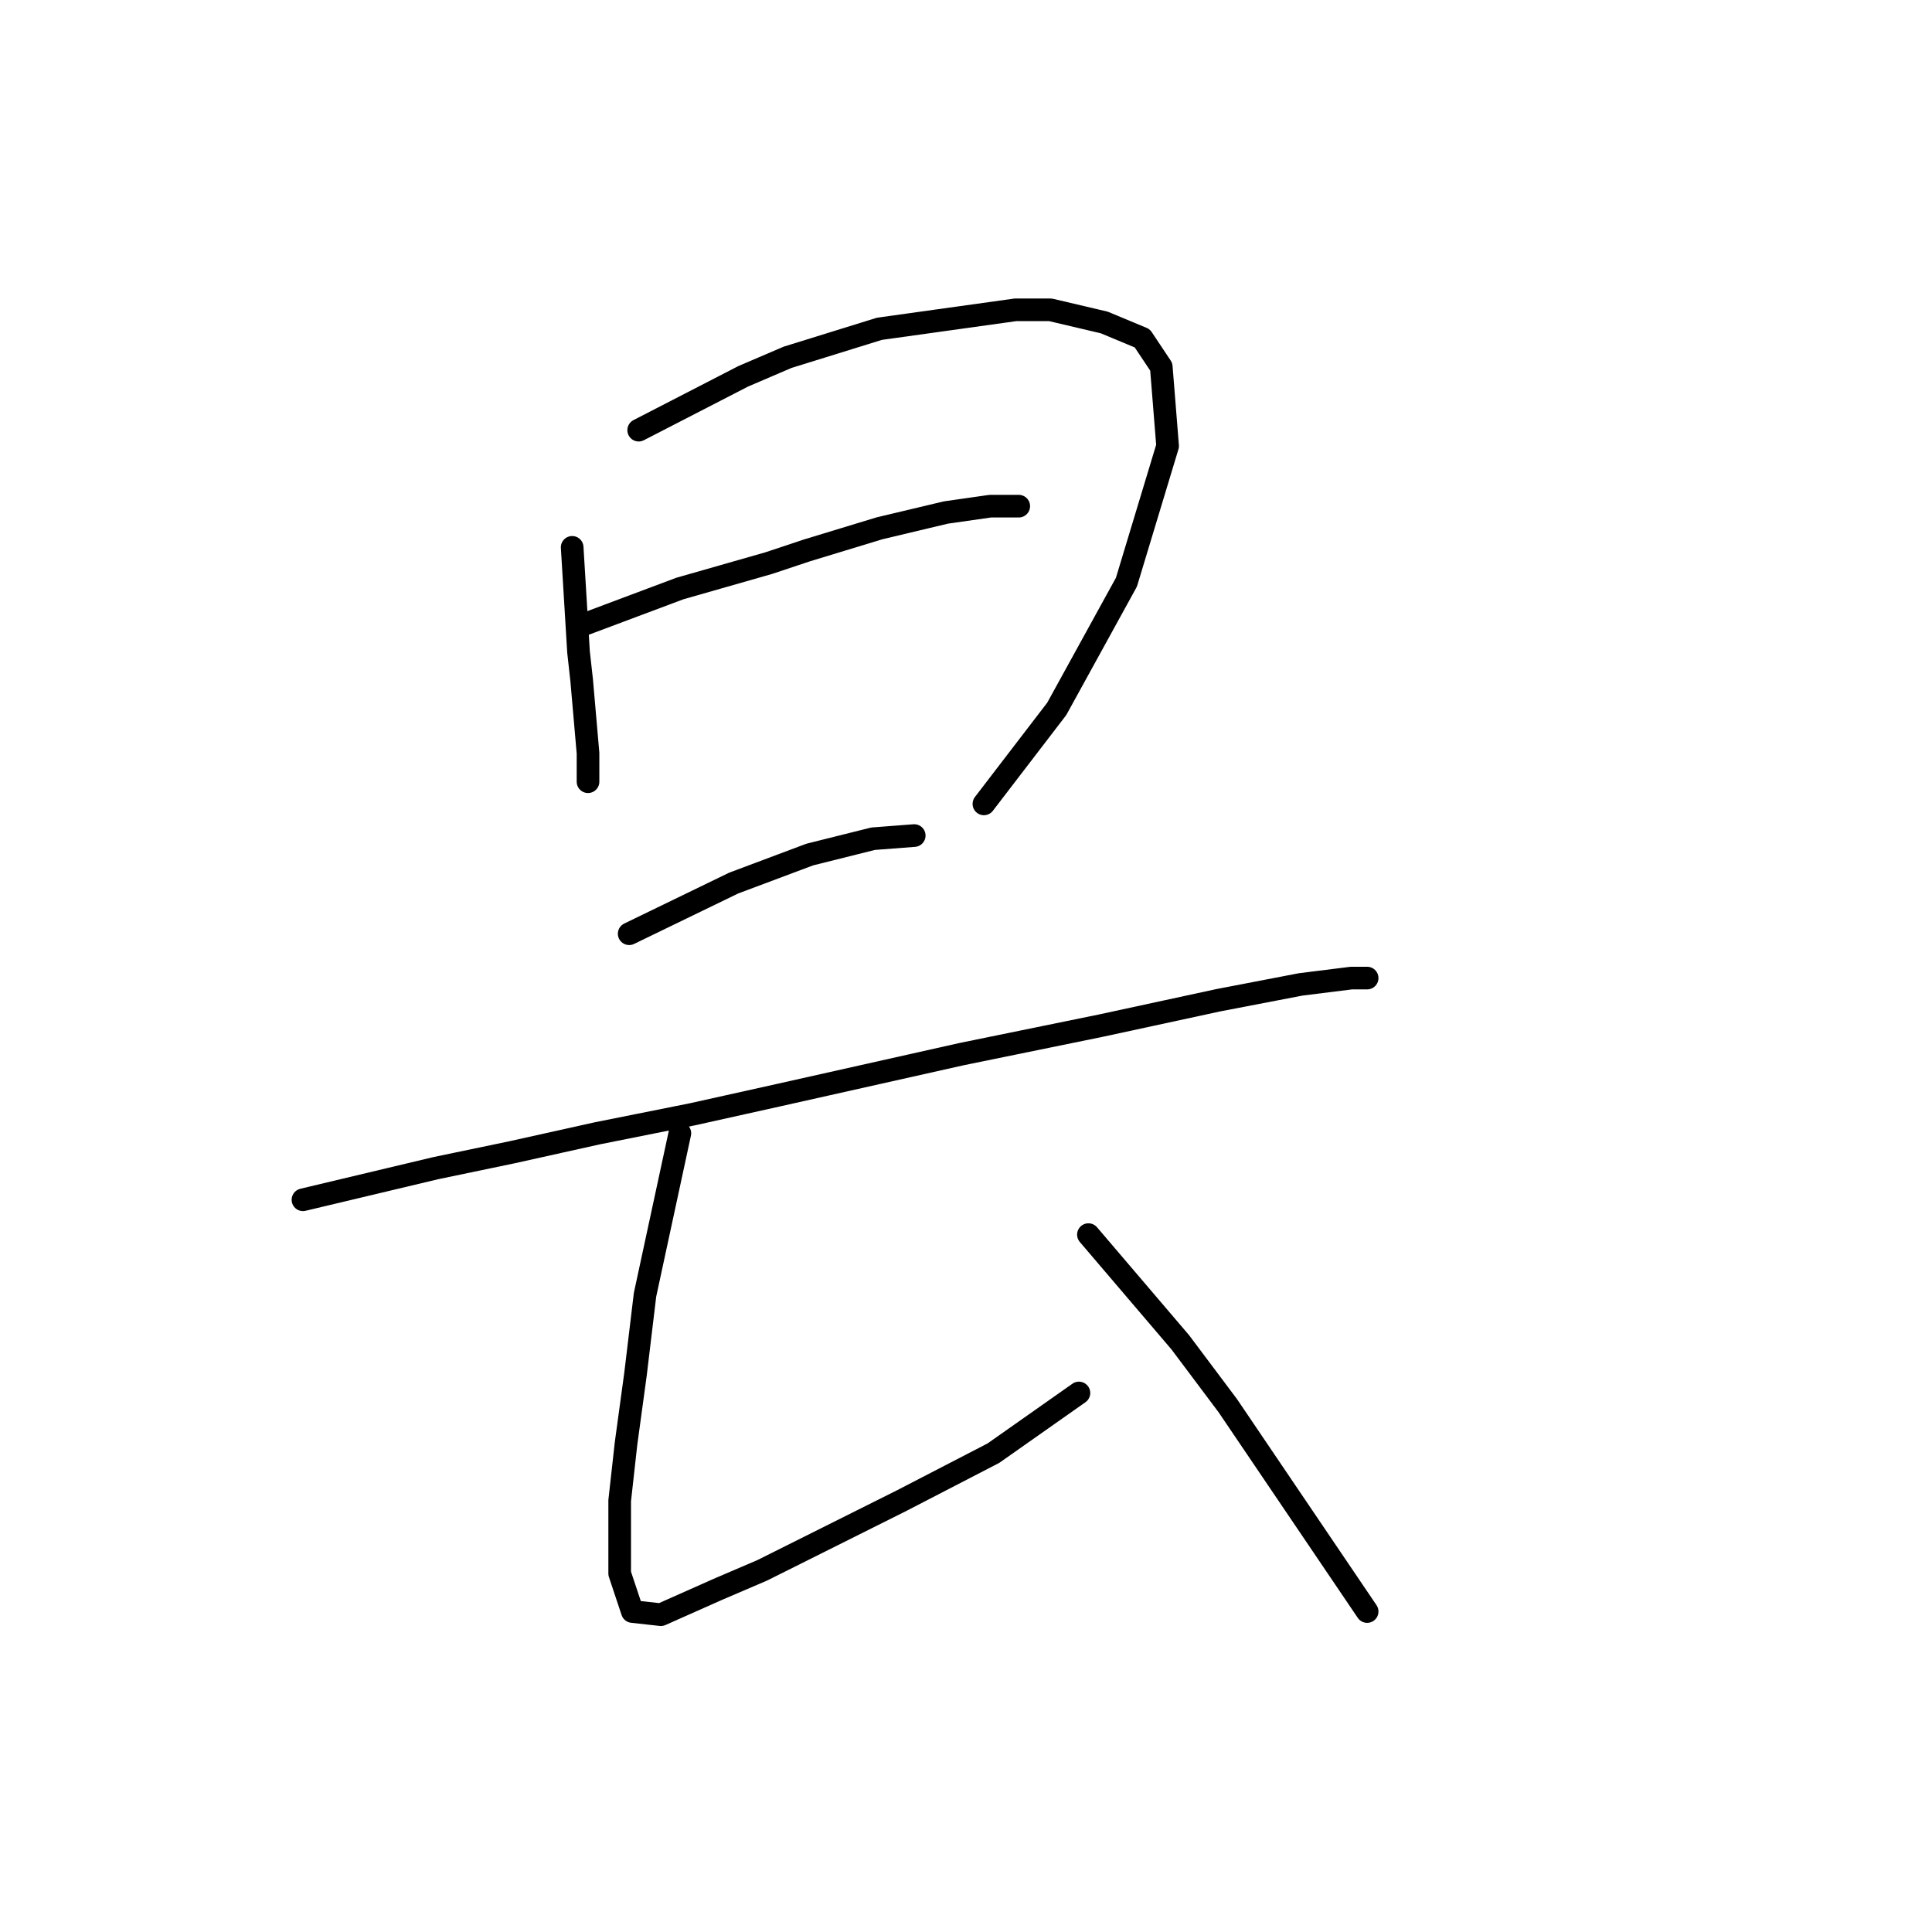 <?xml version="1.0" standalone="no"?>
    <svg width="256" height="256" xmlns="http://www.w3.org/2000/svg" version="1.1">
    <polyline stroke="black" stroke-width="3" stroke-linecap="round" fill="transparent" stroke-linejoin="round" points="75.816 72.526 76.656 86.375 77.075 90.152 77.915 99.804 77.915 103.581 77.915 103.581 " />
        <polyline stroke="black" stroke-width="3" stroke-linecap="round" fill="transparent" stroke-linejoin="round" points="84.629 56.998 98.478 49.864 104.354 47.346 116.524 43.569 134.57 41.051 139.186 41.051 146.32 42.73 151.356 44.828 153.874 48.605 154.714 59.097 149.258 77.142 140.025 93.929 130.373 106.519 130.373 106.519 " />
        <polyline stroke="black" stroke-width="3" stroke-linecap="round" fill="transparent" stroke-linejoin="round" points="76.656 83.018 90.085 77.982 95.96 76.303 101.836 74.624 106.872 72.946 116.524 70.008 125.337 67.91 131.212 67.07 134.989 67.07 134.989 67.07 " />
        <polyline stroke="black" stroke-width="3" stroke-linecap="round" fill="transparent" stroke-linejoin="round" points="83.37 123.725 97.219 117.011 107.291 113.234 115.685 111.135 121.14 110.716 121.14 110.716 " />
        <polyline stroke="black" stroke-width="3" stroke-linecap="round" fill="transparent" stroke-linejoin="round" points="40.145 158.977 57.771 154.781 67.843 152.682 79.174 150.164 91.764 147.646 103.095 145.128 127.435 139.673 145.901 135.896 161.428 132.538 172.34 130.44 179.054 129.601 181.153 129.601 181.153 129.601 " />
        <polyline stroke="black" stroke-width="3" stroke-linecap="round" fill="transparent" stroke-linejoin="round" points="90.085 150.164 85.469 171.567 84.21 182.059 82.951 191.292 82.111 198.846 82.111 208.498 83.79 213.534 87.567 213.954 95.121 210.596 100.996 208.078 119.462 198.846 131.632 192.551 142.963 184.577 142.963 184.577 " />
        <polyline stroke="black" stroke-width="3" stroke-linecap="round" fill="transparent" stroke-linejoin="round" points="144.222 163.594 156.392 177.862 162.687 186.256 181.153 213.534 181.153 213.534 " />
        </svg>
